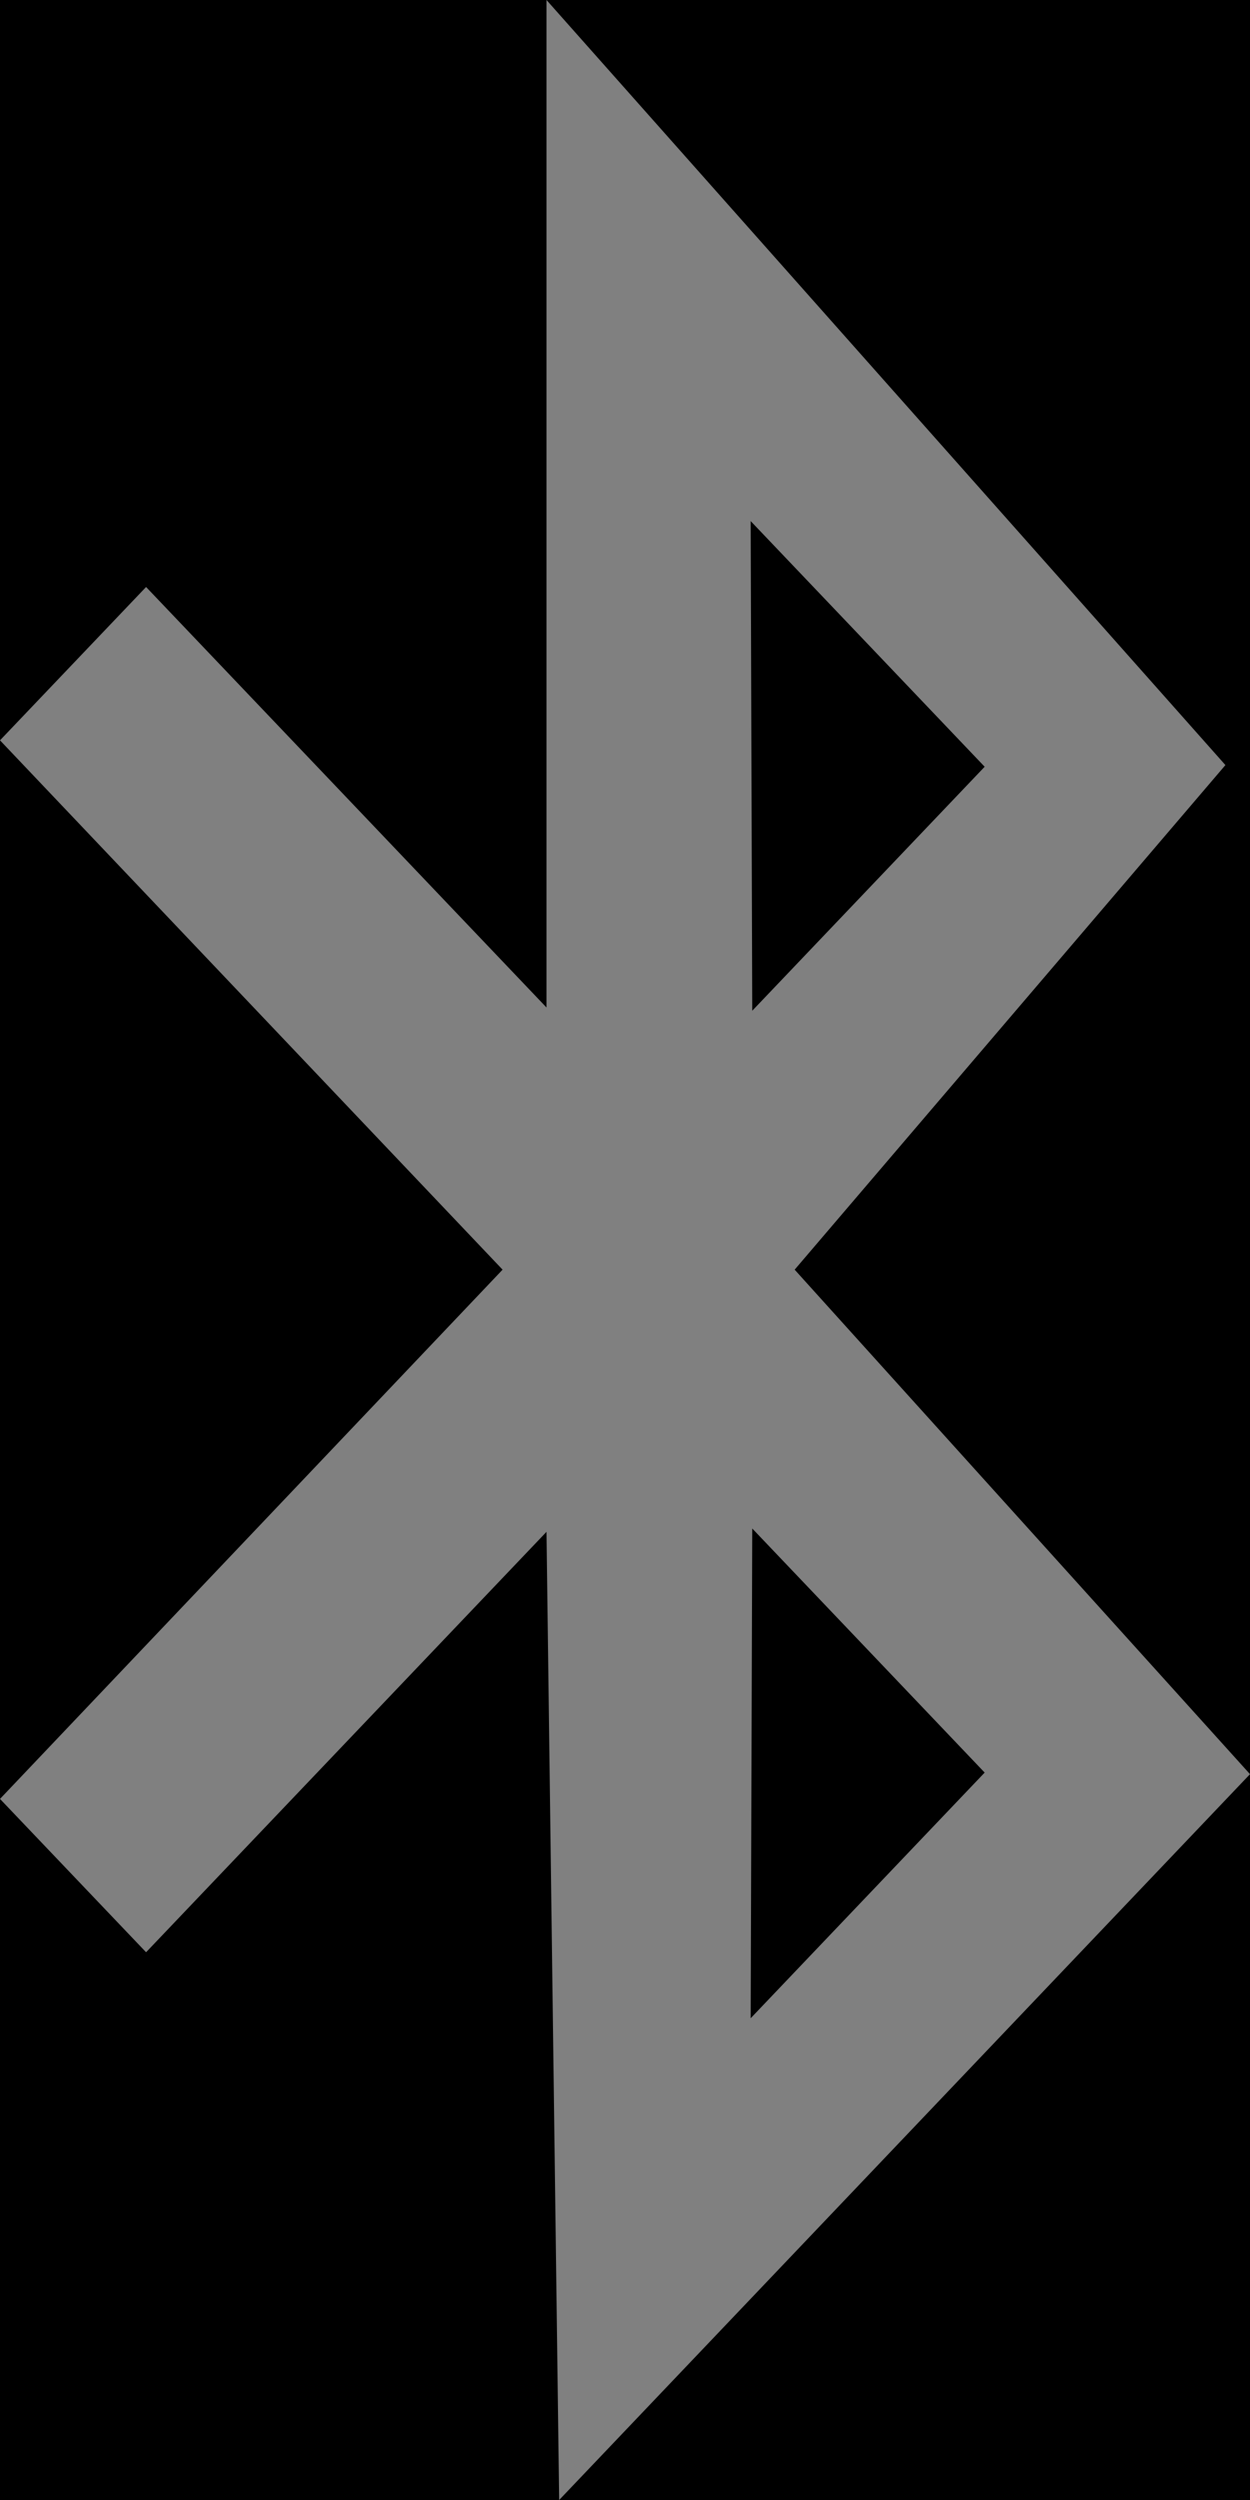 <svg width="15" height="30" viewBox="0 0 15 30" fill="none" xmlns="http://www.w3.org/2000/svg">
<rect width="15" height="30" fill="black"/>
<path d="M9.536 15.236L14.705 9.181L6.558 0V12.09L1.753 7.044L0 8.884L6.031 15.236L0 21.587L1.753 23.427L6.558 18.382L6.71 30L15 21.29L9.536 15.236ZM11.816 9.201L9.027 12.129L9.008 6.253L11.816 9.201ZM9.027 18.342L11.816 21.271L9.008 24.219L9.027 18.342Z" fill="white" fill-opacity="0.5"/>
</svg>

